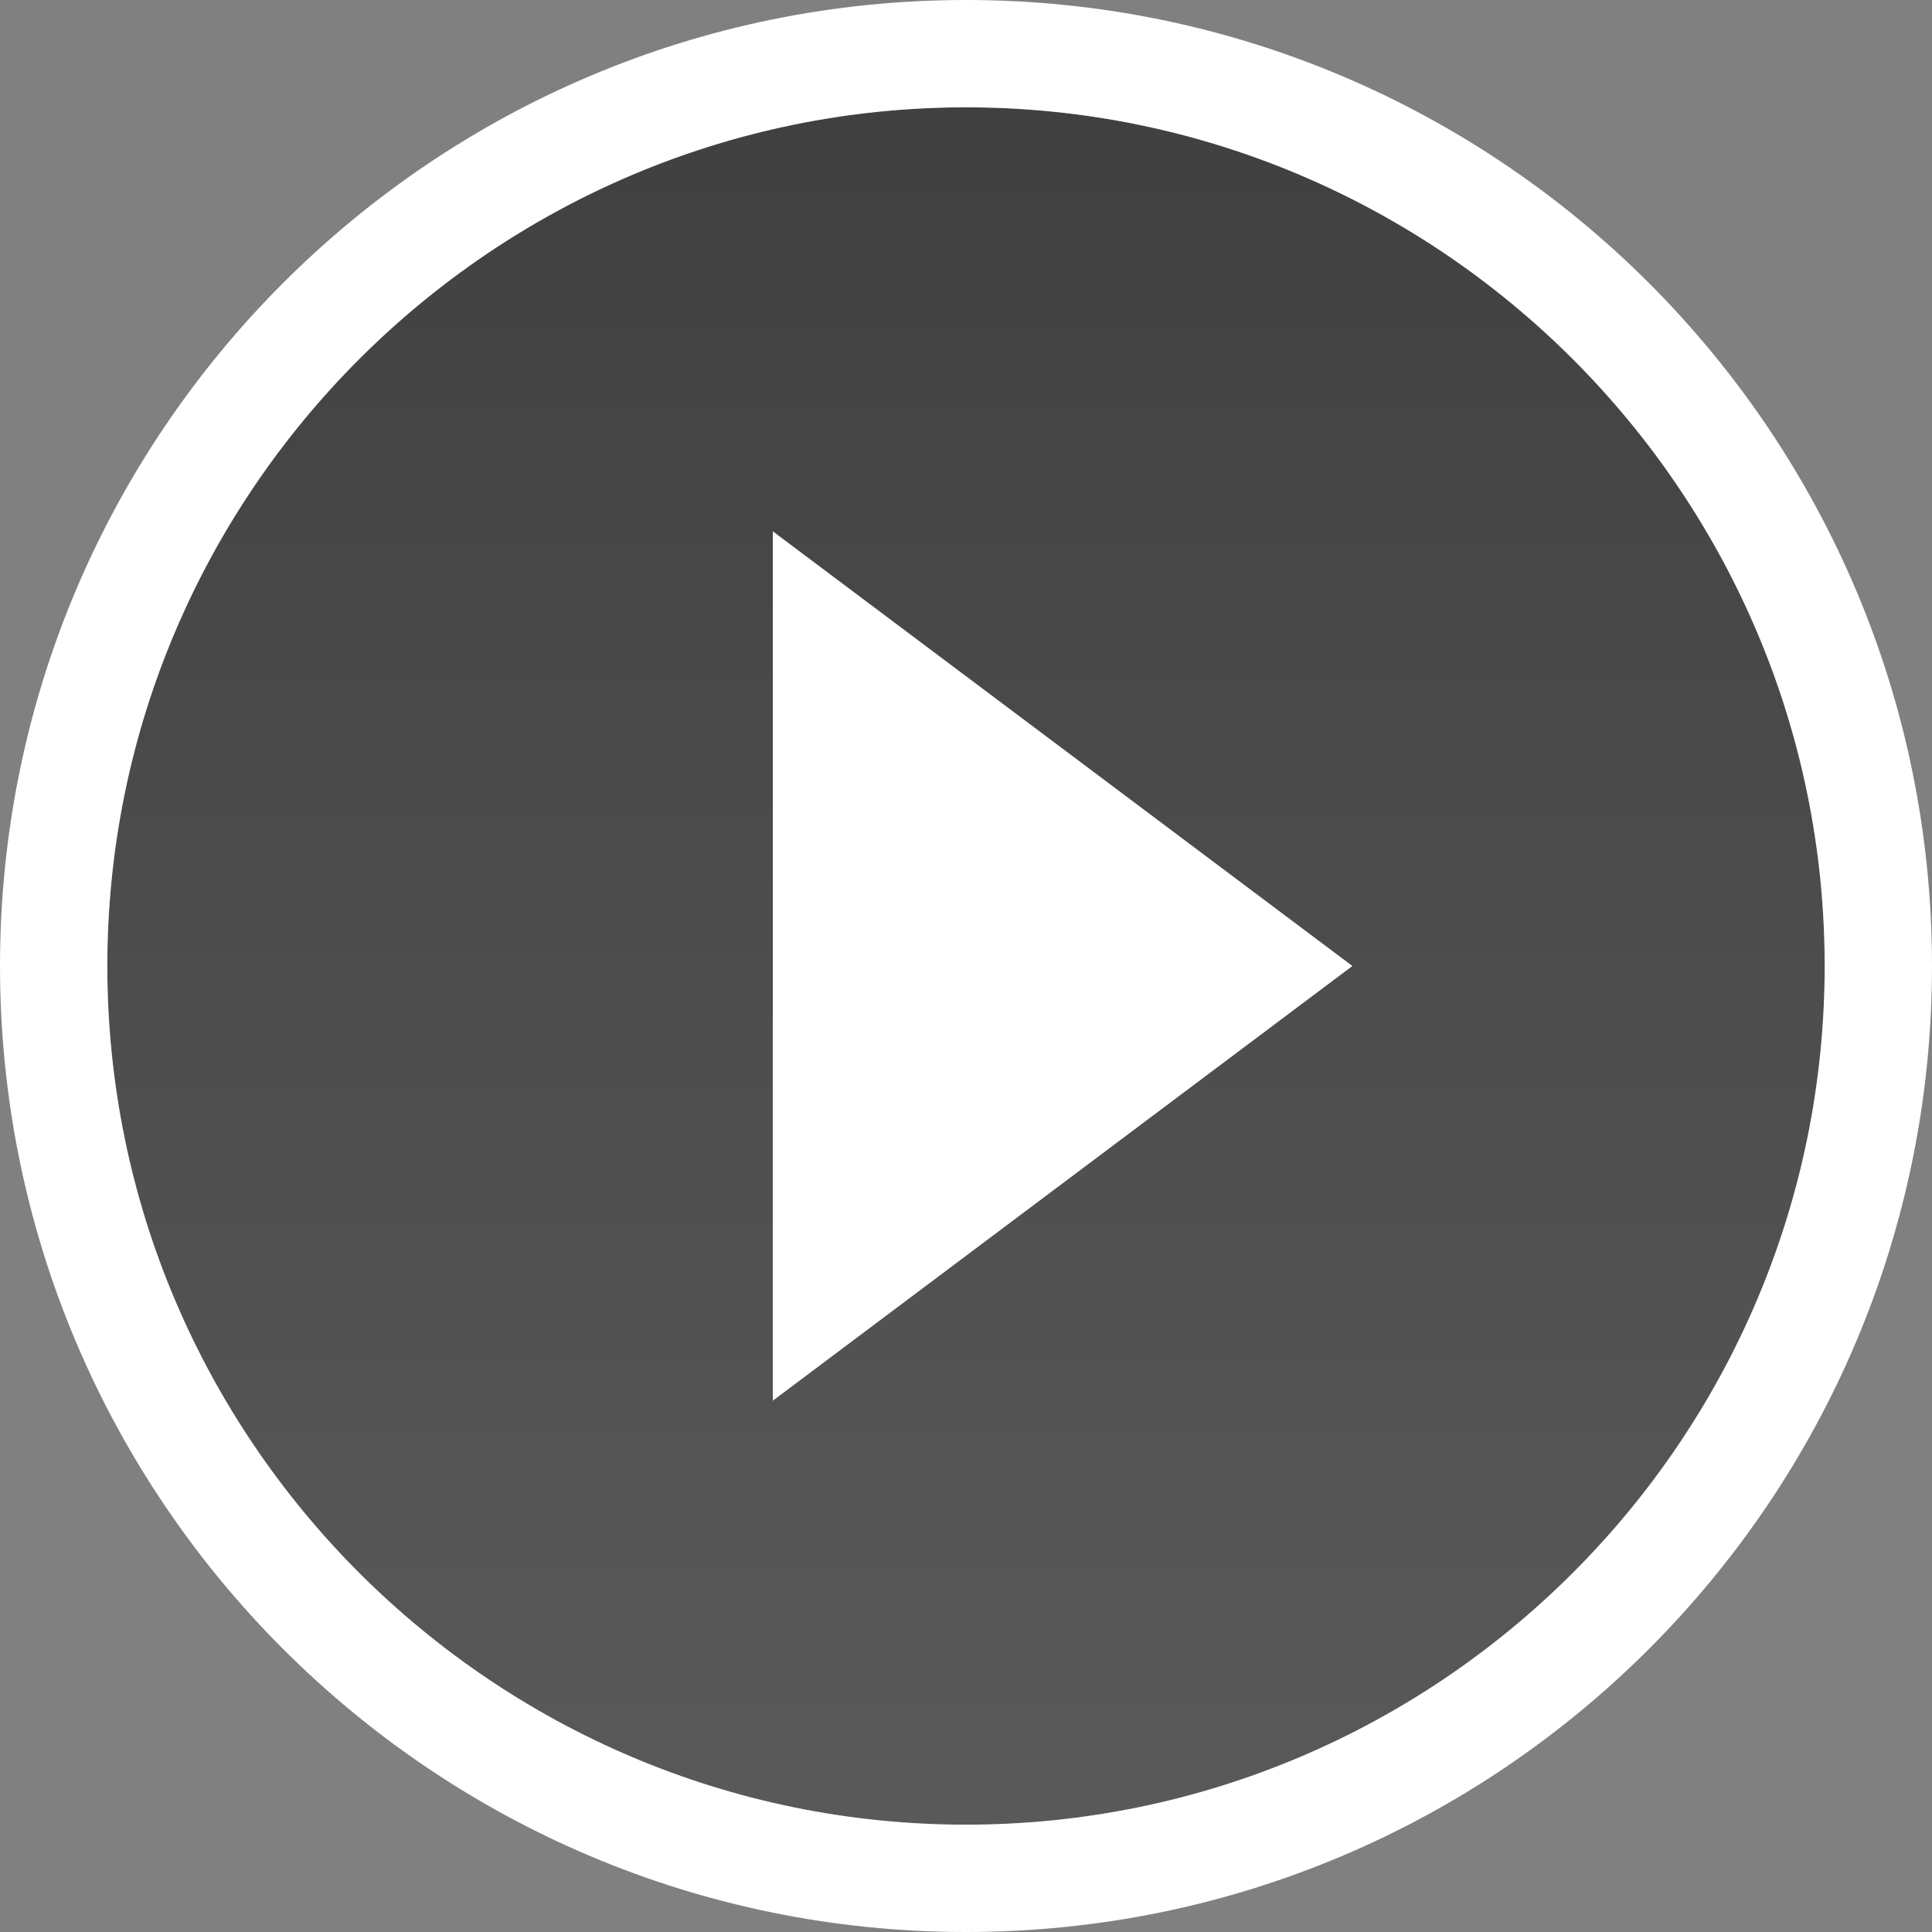 <?xml version="1.0" encoding="UTF-8"?>
<svg width="40px" height="40px" viewBox="0 0 40 40" version="1.1" xmlns="http://www.w3.org/2000/svg" xmlns:xlink="http://www.w3.org/1999/xlink">
    <rect x="0" y="0" width="40" height="40" fill="#808080" stroke="none"/>
    <!-- Generator: Sketch 46.2 (44496) - http://www.bohemiancoding.com/sketch -->
    <title>Tiles/icons/Video2</title>
    <desc>Created with Sketch.</desc>
    <defs>
        <linearGradient x1="50%" y1="-2.48949813e-15%" x2="50%" y2="100%" id="linearGradient-1">
            <stop stop-color="#000000" offset="0%"></stop>
            <stop stop-color="#333333" offset="100%"></stop>
        </linearGradient>
    </defs>
    <g id="Symbols" stroke="none" stroke-width="1" fill="none" fill-rule="evenodd">
        <g id="Thema's-/-Overviewpage-thema's-desktop-(wedstrijdsnack-video)" transform="translate(-680, -390)">
            <g id="Overviewpage-themas-desktop">
                <g id="Wedstrijd-highlight-media" transform="translate(640, 0)">
                    <g id="Tiles/icons/Video2" transform="translate(40, 390)">
                        <g id="ic/tiles/video">
                            <path d="M20,37.778 C10.2,37.778 2.222,29.8 2.222,20 C2.222,10.2 10.2,2.222 20,2.222 C29.8,2.222 37.778,10.2 37.778,20 C37.778,29.8 29.8,37.778 20,37.778 L20,37.778 Z" id="Combined-Shape" fill-opacity="0.5" fill="url(#linearGradient-1)"></path>
                            <path d="M20,0 C31.04,0 40,8.96 40,20 C40,31.04 31.04,40 20,40 C8.96,40 0,31.04 0,20 C0,8.96 8.96,0 20,0 Z M20,37.778 C29.8,37.778 37.778,29.8 37.778,20 C37.778,10.2 29.8,2.222 20,2.222 C10.2,2.222 2.222,10.2 2.222,20 C2.222,29.8 10.2,37.778 20,37.778 Z M16,29 L16,11 L28,20 L16,29 Z" id="icons/ic_video" fill="#FFFFFF"></path>
                        </g>
                    </g>
                </g>
            </g>
        </g>
    </g>
</svg>